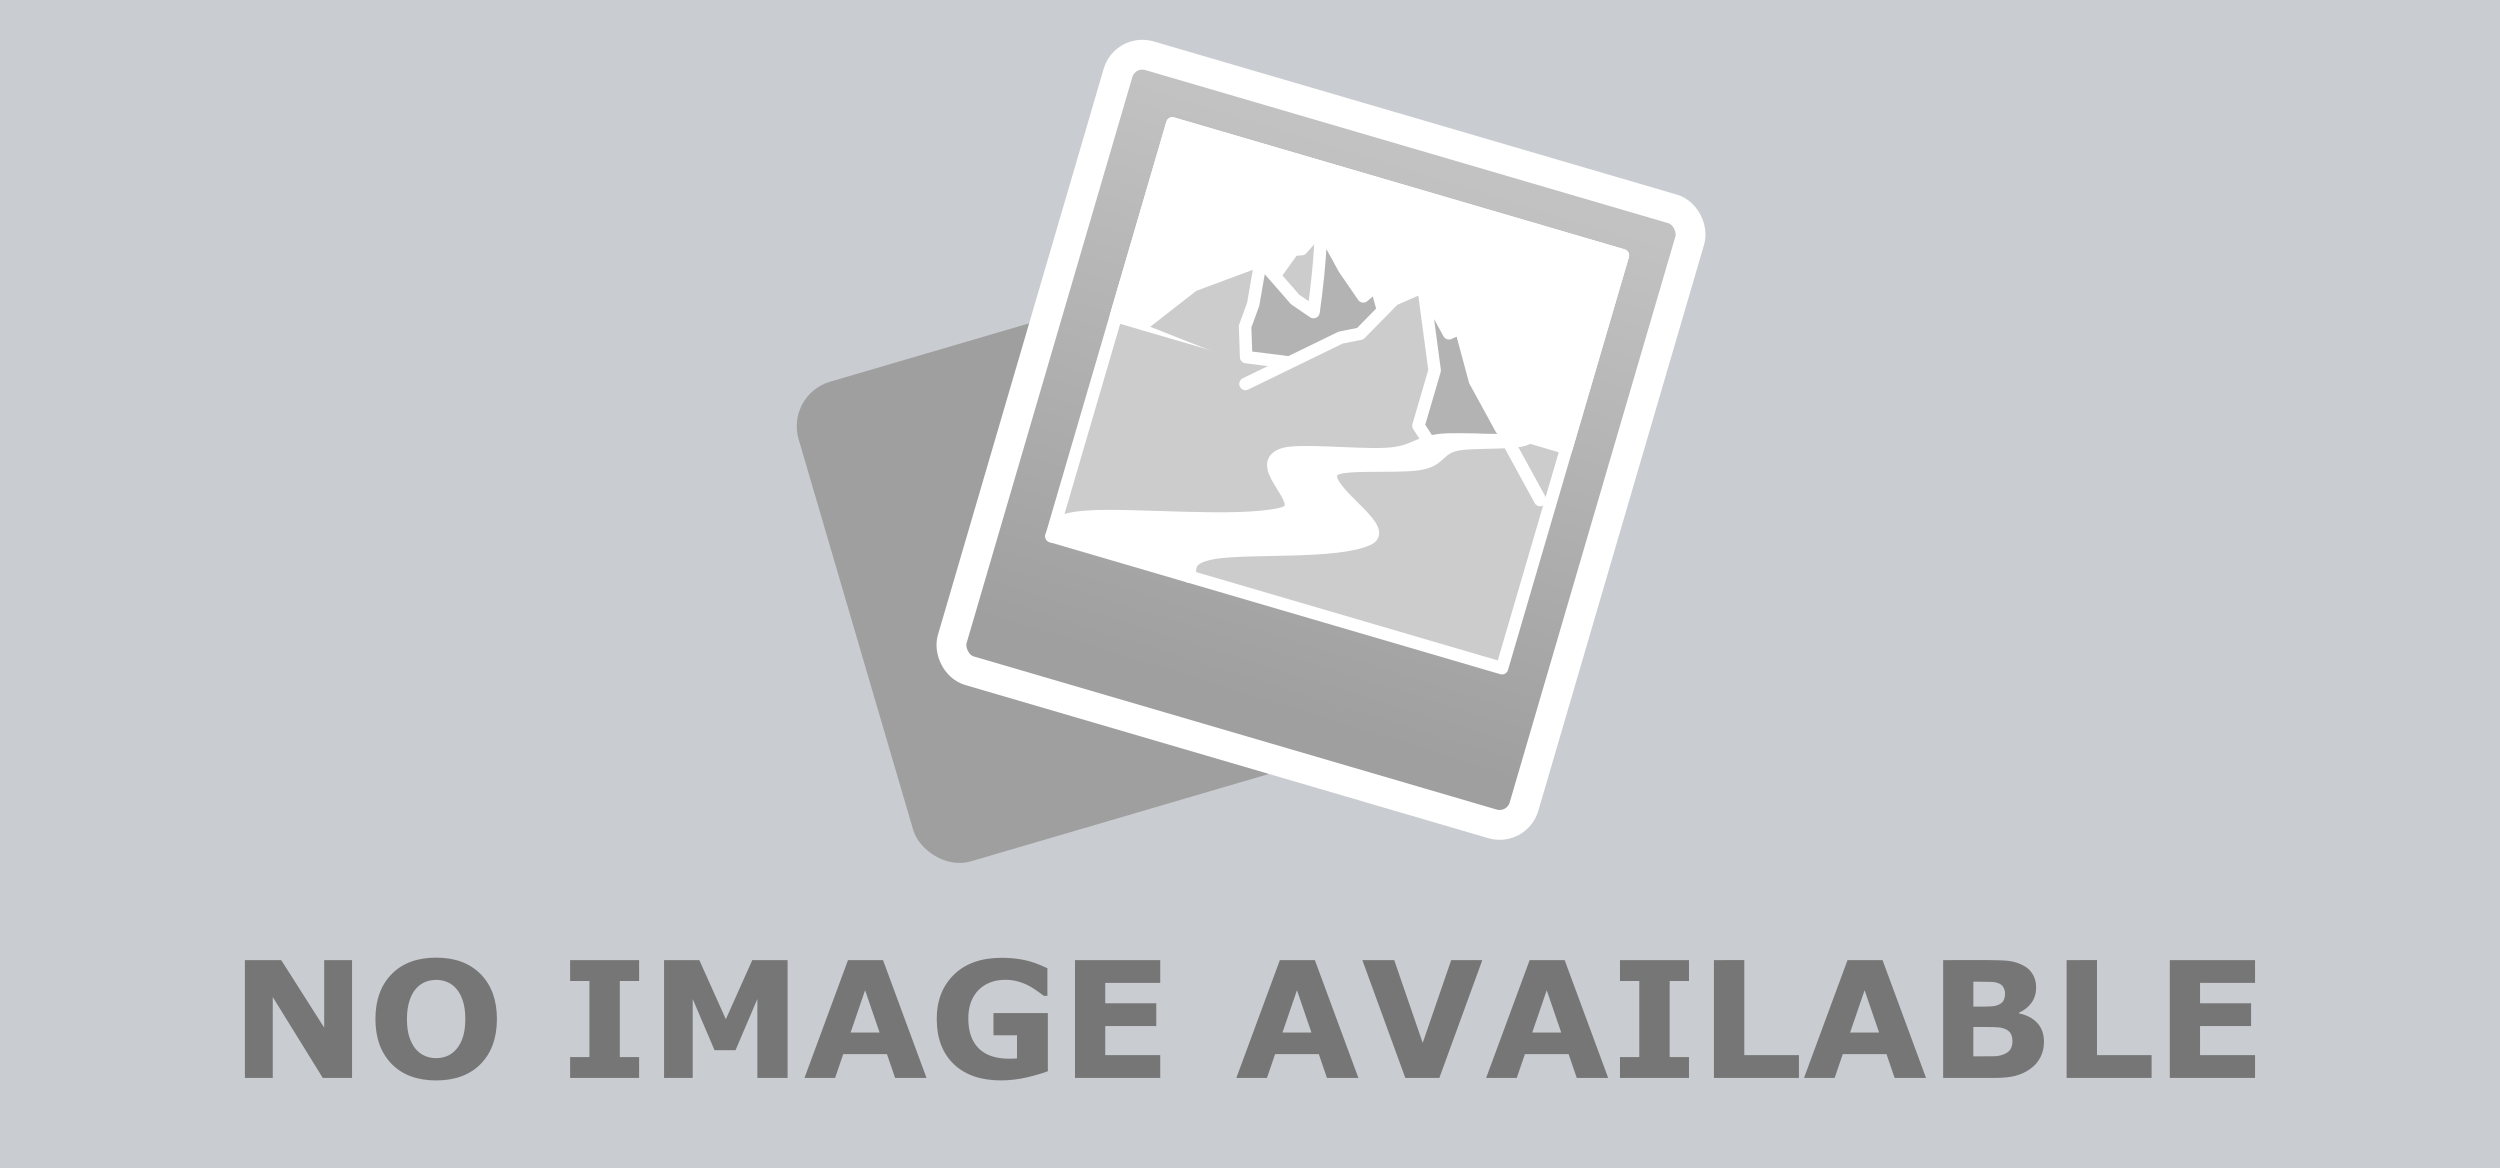 <?xml version="1.0" encoding="UTF-8"?>
<svg width="460" height="215" version="1.1" viewBox="0 0 121.71 56.885" xmlns="http://www.w3.org/2000/svg" xmlns:xlink="http://www.w3.org/1999/xlink">
 <defs>
  <linearGradient id="linearGradient969" x1="660.07" x2="658.46" y1="6.6" y2="108.78" gradientTransform="translate(-45.255 .354)" gradientUnits="userSpaceOnUse">
   <stop stop-color="#c2c2c2" offset="0"/>
   <stop stop-color="#9f9f9f" offset="1"/>
  </linearGradient>
 </defs>
 <rect width="100%" height="100%" fill="#c9cdd1" />
 <g transform="matrix(.269 0 0 .269 -78.218 3.26)">
  <rect transform="rotate(-16.343)" x="398.76" y="178.75" width="82.49" height="90.47" ry="8.397" fill="#9f9f9f"/>
  <g transform="rotate(16.321 538.14 -184.9)" stroke="#fff" stroke-linecap="round" stroke-linejoin="round">
   <rect x="547.19" y="1.65" width="107.83" height="115.97" ry="4.596" fill="url(#linearGradient969)" stroke-width="5.398"/>
   <g transform="matrix(.173 0 0 .173 512.49 -6.33)" fill-rule="evenodd" shape-rendering="auto" stroke-width="13.071">
    <rect x="270" y="107.36" width="491.11" height="450" color="#000000" color-rendering="auto" fill="#ccc" image-rendering="auto" solid-color="#000000" style="isolation:auto;mix-blend-mode:normal"/>
    <rect x="270" y="107.36" width="491.11" height="210" color="#000000" color-rendering="auto" fill="#fff" image-rendering="auto" solid-color="#000000" style="isolation:auto;mix-blend-mode:normal"/>
    <path d="m300 317.36 38.461-53.538 60.531-45.161 15.883 18.574 13.613-38.684 8.201-2.982 13.311-28.209 180 180" color="#000000" color-rendering="auto" fill="#ccc" image-rendering="auto" solid-color="#000000" style="isolation:auto;mix-blend-mode:normal;paint-order:stroke"/>
    <path transform="translate(270 107.36)" d="m180 60c4.093 16.475 7.712 33.067 10.852 49.75 2.383 12.661 4.489 25.374 6.316 38.127l-22.064-7.16-46.111-29.416 5.324 46.426-1.615 24.787 10.053 30.377 73.186-11.756 84.061-21.135-47.801-77.434-9.699 14.934-27.125-22.125z" color="#000000" color-rendering="auto" fill="#b3b3b3" image-rendering="auto" solid-color="#000000" style="isolation:auto;mix-blend-mode:normal;paint-order:stroke"/>
    <path d="m420 347.36 81.899-74.43 18.506-9.68 23.651-44.189 25.944-21.701 180 180" color="#000000" color-rendering="auto" fill="#ccc" image-rendering="auto" solid-color="#000000" style="isolation:auto;mix-blend-mode:normal;paint-order:stroke"/>
    <path d="m570 197.36 35.939 80.913v30.11 30.11l22.459 19.467c6.524-6.45 14.149-11.785 22.444-15.705 14.824-7.005 31.338-9.36 47.171-13.622 6.428-1.73 12.907-3.854 18.213-7.873 1.352-1.024 2.616-2.163 3.774-3.401h-30l-40.521-40.55-29.856-48.92-10.253 8.839z" color="#000000" color-rendering="auto" fill="#b3b3b3" image-rendering="auto" solid-color="#000000" style="isolation:auto;mix-blend-mode:normal;paint-order:stroke"/>
    <path d="m420 557.36c-0.417-9.601-8.818-17.609 17.125-30.668 31.832-16.024 125.9-35.888 152.15-59.984 19.427-17.827-70.415-37.669-55.019-59.073 6.981-9.705 59.037-19.969 82.146-30.274 21.906-9.768 15.141-19.803 31.405-29.975 15.709-9.826 68.35-19.774 72.189-30.025-10.414 10.522-68.834 20.403-90 30-22.338 10.128-21.469 19.93-49.431 29.484-30.124 10.292-89.142 20.553-102.71 30.516-28.413 20.869 46.863 42.6 16.202 60-41.52 23.563-149.34 43.294-194.06 60-30.904 11.544-28.408 17.748-30 30" color="#000000" color-rendering="auto" fill="#fff" image-rendering="auto" solid-color="#000000" style="isolation:auto;mix-blend-mode:normal;paint-order:stroke"/>
   </g>
  </g>
 </g>
 <g transform="translate(.529)">
  <path d="m20.703 46.621c-0.922 0-1.645 0.269-2.169 0.806-0.524 0.534-0.786 1.263-0.786 2.185 0 0.915 0.262 1.641 0.786 2.181 0.524 0.537 1.247 0.806 2.169 0.806 0.925 0 1.649-0.269 2.174-0.806 0.524-0.539 0.786-1.266 0.786-2.181 0-0.922-0.264-1.651-0.79-2.185-0.527-0.537-1.25-0.806-2.169-0.806zm27.539 0.008c-0.997 0-1.774 0.274-2.331 0.821-0.557 0.545-0.836 1.262-0.836 2.154 0 0.935 0.276 1.669 0.828 2.2 0.552 0.529 1.316 0.794 2.292 0.794 0.421 0 0.844-0.049 1.268-0.147 0.424-0.1 0.764-0.2 1.021-0.3v-2.832h-2.647v1.083h1.145v1.125c-0.057 0.005-0.12 0.009-0.189 0.011-0.067 0.003-0.128 0.004-0.185 0.004-0.658 0-1.154-0.168-1.491-0.504-0.337-0.337-0.505-0.822-0.505-1.457 0-0.311 0.046-0.584 0.138-0.821 0.095-0.239 0.224-0.435 0.386-0.59 0.17-0.159 0.361-0.277 0.574-0.354 0.213-0.077 0.451-0.116 0.713-0.116 0.223 0 0.434 0.03 0.632 0.089 0.2 0.059 0.375 0.13 0.524 0.212 0.128 0.069 0.262 0.154 0.401 0.254 0.139 0.098 0.244 0.173 0.316 0.227h0.166v-1.345c-0.419-0.203-0.799-0.338-1.141-0.405-0.342-0.069-0.701-0.104-1.079-0.104zm-36.849 0.112v5.737h1.357v-3.938l2.435 3.938h1.426v-5.737h-1.357v3.287l-2.092-3.287zm15.833 0v1.017h0.94v3.703h-0.94v1.017h3.36v-1.017h-0.94v-3.703h0.94v-1.017zm4.574 0v5.737h1.395v-3.842l1.063 2.493h1.021l1.063-2.493v3.842h1.472v-5.737h-1.719l-1.287 2.878-1.291-2.878zm8.955 0-2.119 5.737h1.491l0.397-1.16h2.127l0.397 1.16h1.53l-2.119-5.737zm11.051 0v5.737h4.15v-1.109h-2.678v-1.418h2.485v-1.11h-2.485v-0.99h2.678v-1.109zm9.974 0-2.119 5.737h1.491l0.397-1.16h2.127l0.397 1.16h1.53l-2.119-5.737zm4.015 0 2.092 5.737h1.657l2.092-5.737h-1.515l-1.387 4.03-1.387-4.03zm8.146 0-2.119 5.737h1.491l0.397-1.16h2.127l0.397 1.16h1.53l-2.119-5.737zm4.397 0v1.017h0.94v3.703h-0.94v1.017h3.36v-1.017h-0.941v-3.703h0.941v-1.017zm4.574 0v5.737h4.138v-1.109h-2.659v-4.628zm6.504 0-2.119 5.737h1.491l0.397-1.16h2.127l0.397 1.16h1.53l-2.119-5.737zm4.655 0v5.737h2.504c0.416 0 0.759-0.036 1.029-0.107 0.272-0.072 0.522-0.193 0.748-0.362 0.195-0.144 0.348-0.325 0.458-0.544 0.113-0.218 0.17-0.466 0.17-0.744 0-0.383-0.11-0.691-0.331-0.924-0.218-0.234-0.515-0.388-0.89-0.463v-0.031c0.267-0.118 0.474-0.282 0.62-0.493 0.146-0.213 0.22-0.458 0.22-0.736 0-0.239-0.054-0.451-0.162-0.636-0.105-0.188-0.267-0.337-0.486-0.447-0.211-0.105-0.423-0.173-0.639-0.204-0.213-0.031-0.551-0.046-1.013-0.046zm6.011 0v5.737h4.138v-1.109h-2.659v-4.628zm5.024 0v5.737h4.15v-1.109h-2.678v-1.418h2.485v-1.11h-2.485v-0.99h2.678v-1.109zm-84.4 0.963c0.185 0 0.362 0.035 0.532 0.104 0.172 0.069 0.324 0.181 0.455 0.335 0.128 0.149 0.232 0.344 0.312 0.586 0.08 0.241 0.119 0.534 0.119 0.878 0 0.321-0.035 0.601-0.104 0.84-0.069 0.236-0.176 0.442-0.32 0.617-0.128 0.154-0.279 0.269-0.451 0.343-0.172 0.072-0.354 0.107-0.544 0.107-0.19 0-0.371-0.036-0.543-0.107-0.172-0.072-0.322-0.184-0.451-0.335-0.128-0.152-0.232-0.347-0.312-0.586-0.077-0.241-0.116-0.533-0.116-0.874 0-0.334 0.04-0.627 0.119-0.878 0.082-0.254 0.188-0.454 0.316-0.597 0.139-0.154 0.29-0.264 0.454-0.331 0.167-0.067 0.344-0.1 0.532-0.1zm74.836 0.088h0.139c0.29 0 0.515 0.003 0.674 0.008 0.162 0.003 0.297 0.025 0.405 0.066 0.121 0.046 0.204 0.117 0.251 0.212 0.049 0.095 0.073 0.19 0.073 0.285 0 0.123-0.021 0.233-0.062 0.328-0.041 0.092-0.128 0.168-0.262 0.227-0.095 0.044-0.225 0.069-0.389 0.077-0.164 0.008-0.363 0.011-0.597 0.011h-0.232zm-53.955 0.417 0.705 2.057h-1.41zm21.025 0 0.705 2.057h-1.41zm12.16 0 0.705 2.057h-1.41zm15.475 0 0.705 2.057h-1.41zm5.294 1.788h0.323c0.221 0 0.433 0.002 0.636 0.004 0.203 0.003 0.362 0.02 0.477 0.054 0.17 0.049 0.289 0.124 0.359 0.224 0.072 0.098 0.108 0.238 0.108 0.42 0 0.139-0.03 0.262-0.089 0.369-0.057 0.105-0.162 0.19-0.316 0.254-0.152 0.064-0.317 0.098-0.497 0.1-0.18 0.003-0.478 0.004-0.894 0.004h-0.108z" fill="#767676"/>
 </g>
</svg>
